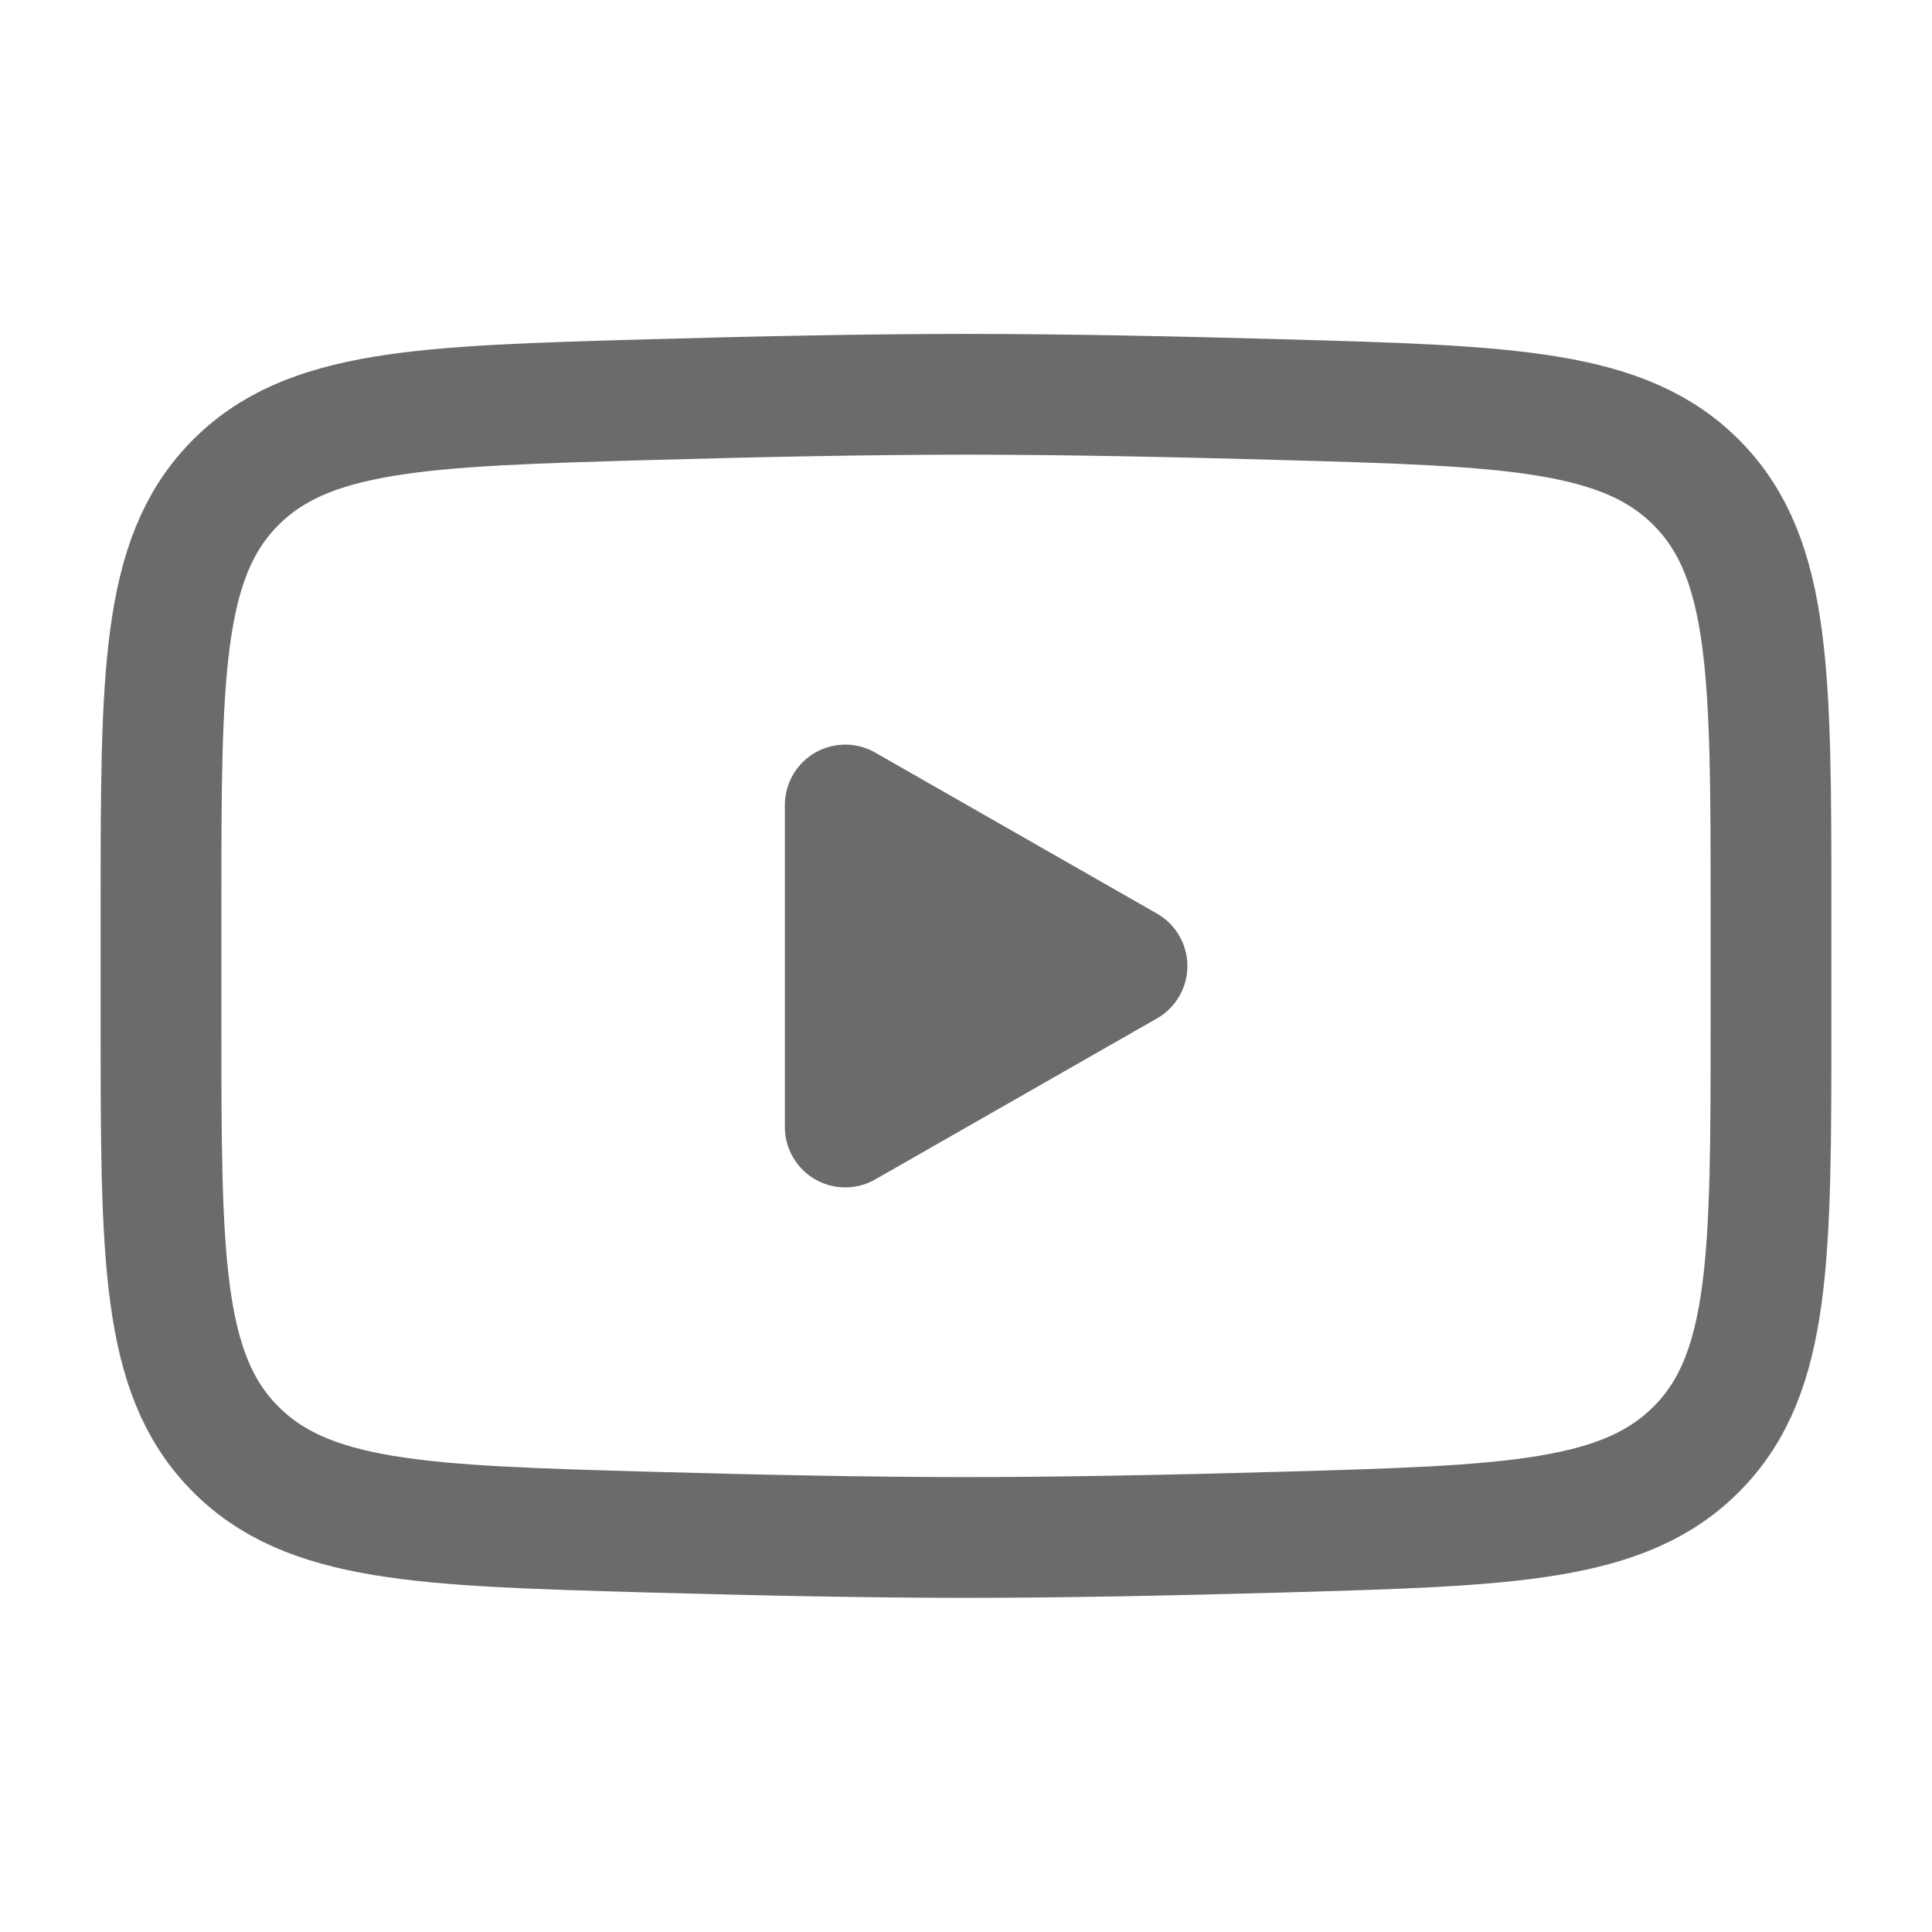 <svg width="42" height="42" class="menu-icon" fill="none" stroke="#6c6a6a" stroke-linecap="round" stroke-linejoin="round" stroke-width="1.5" viewBox="0 0 24 24" xmlns="http://www.w3.org/2000/svg">
   <path fill="#6c6a6a" d="m14 12-3.5 2v-4l3.5 2Z"></path>
   <path d="M2 12.706v-1.415c0-2.895 0-4.343.905-5.275.906-.931 2.332-.971 5.183-1.052 1.35-.038 2.73-.066 3.912-.066 1.181 0 2.561.028 3.912.066 2.851.08 4.277.121 5.182 1.052.906.932.906 2.38.906 5.275v1.415c0 2.895 0 4.343-.905 5.274-.906.932-2.331.972-5.183 1.053-1.35.038-2.73.066-3.912.066-1.181 0-2.561-.028-3.912-.066-2.851-.08-4.277-.121-5.183-1.053C2 17.05 2 15.601 2 12.706Z"></path>
</svg>